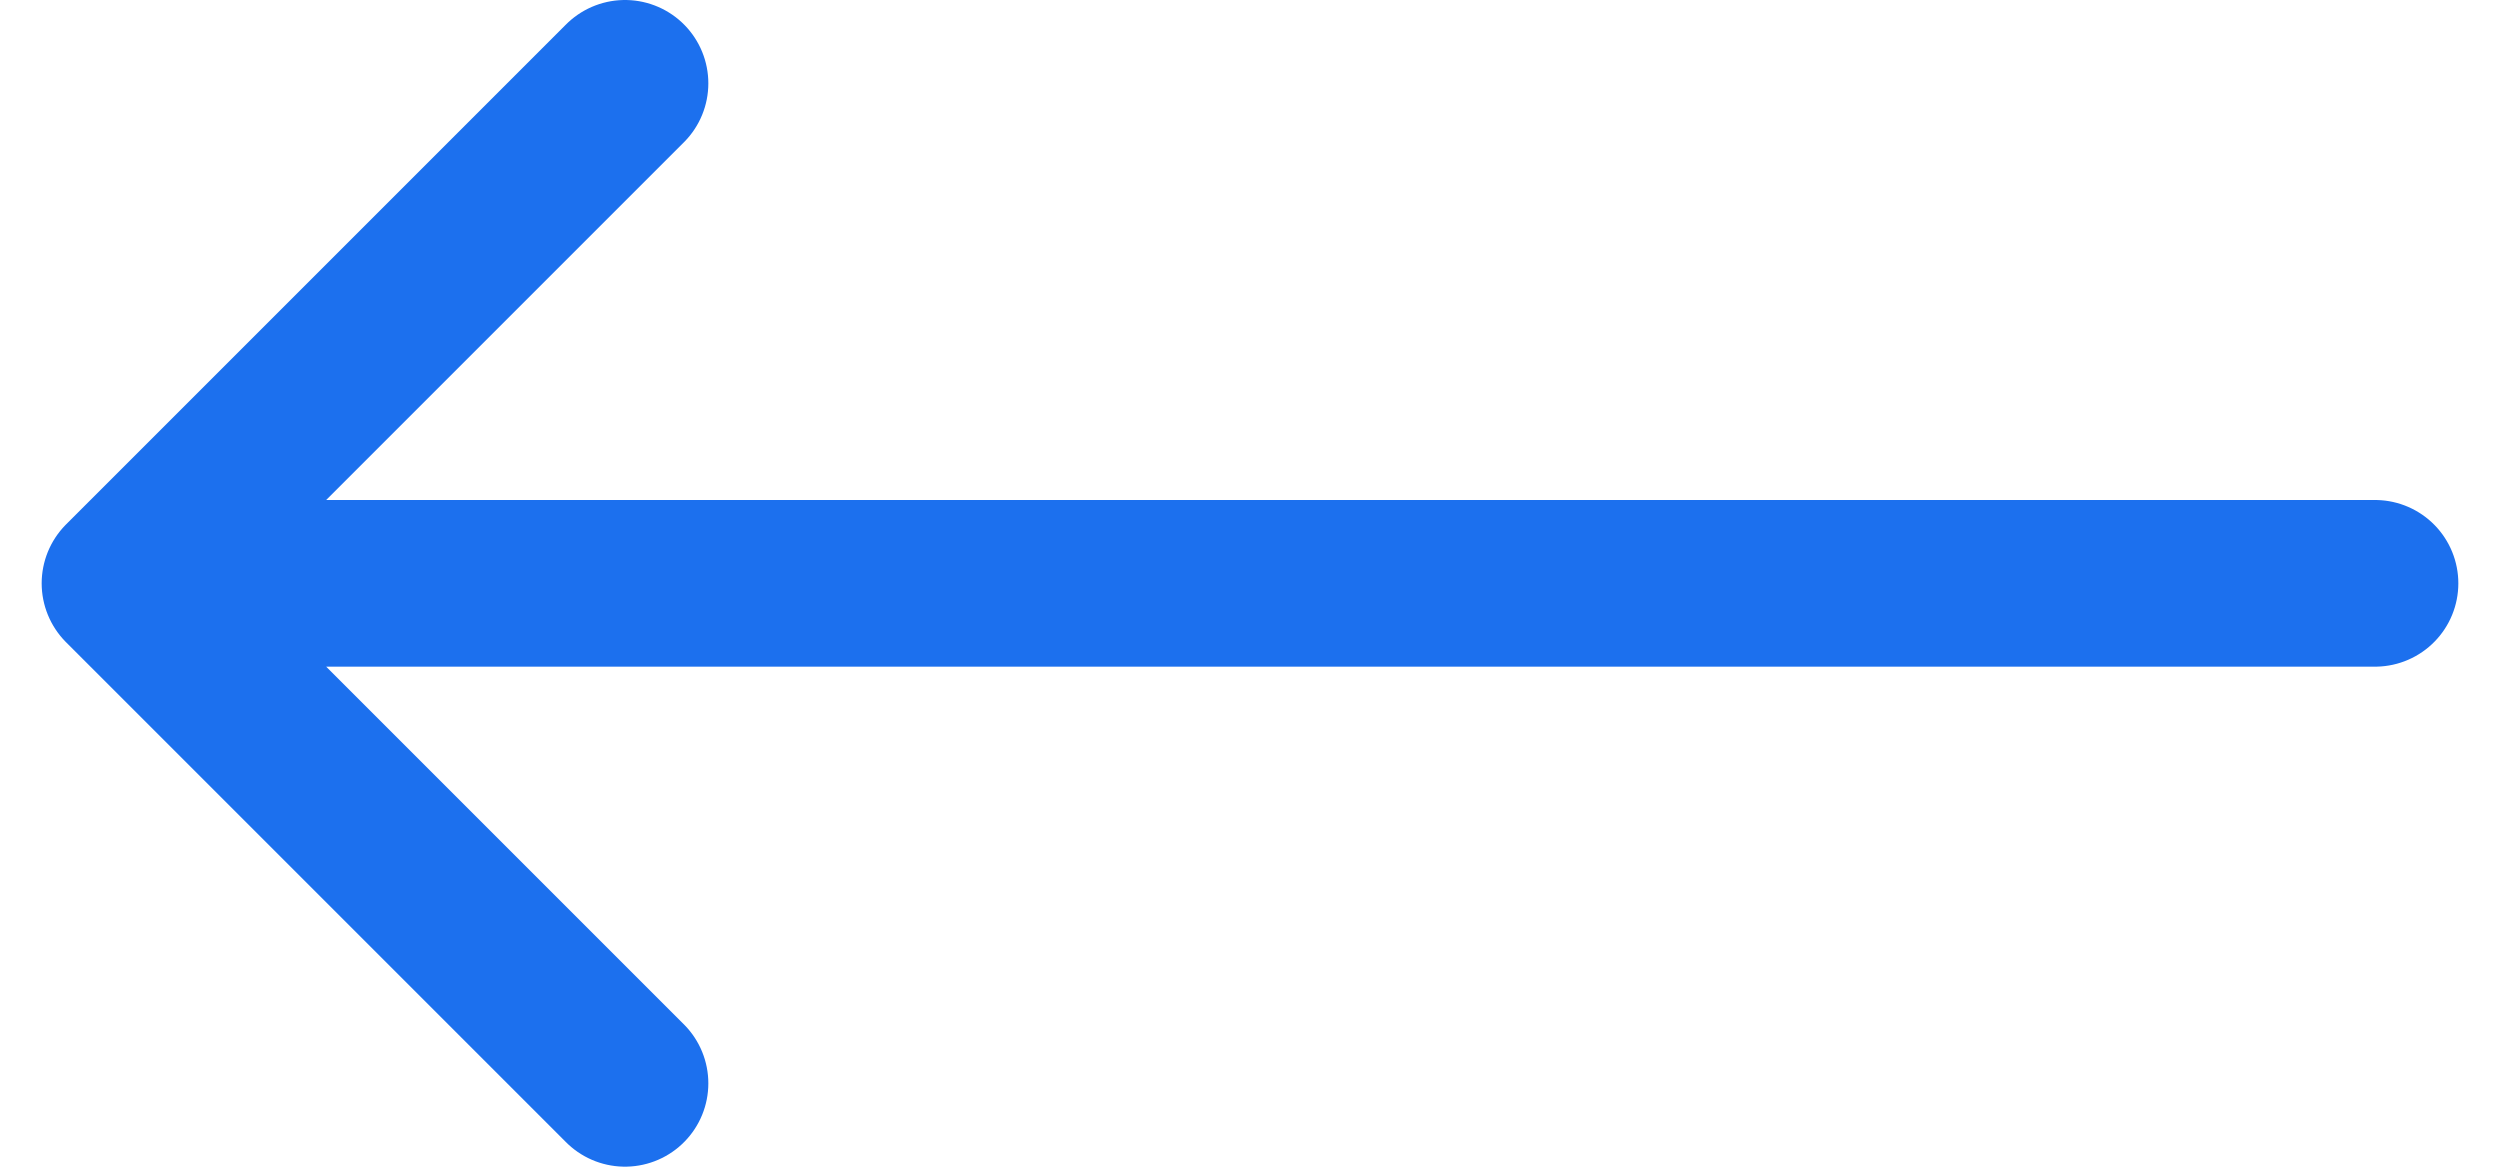 <svg width="30" height="14" viewBox="0 0 30 14" fill="none" xmlns="http://www.w3.org/2000/svg">
<path d="M7.5 1L1.5 7M1.5 7L7.5 13M1.5 7H28.5" stroke="#1C70EE" stroke-width="2" stroke-linecap="round" stroke-linejoin="round"/>
</svg>
